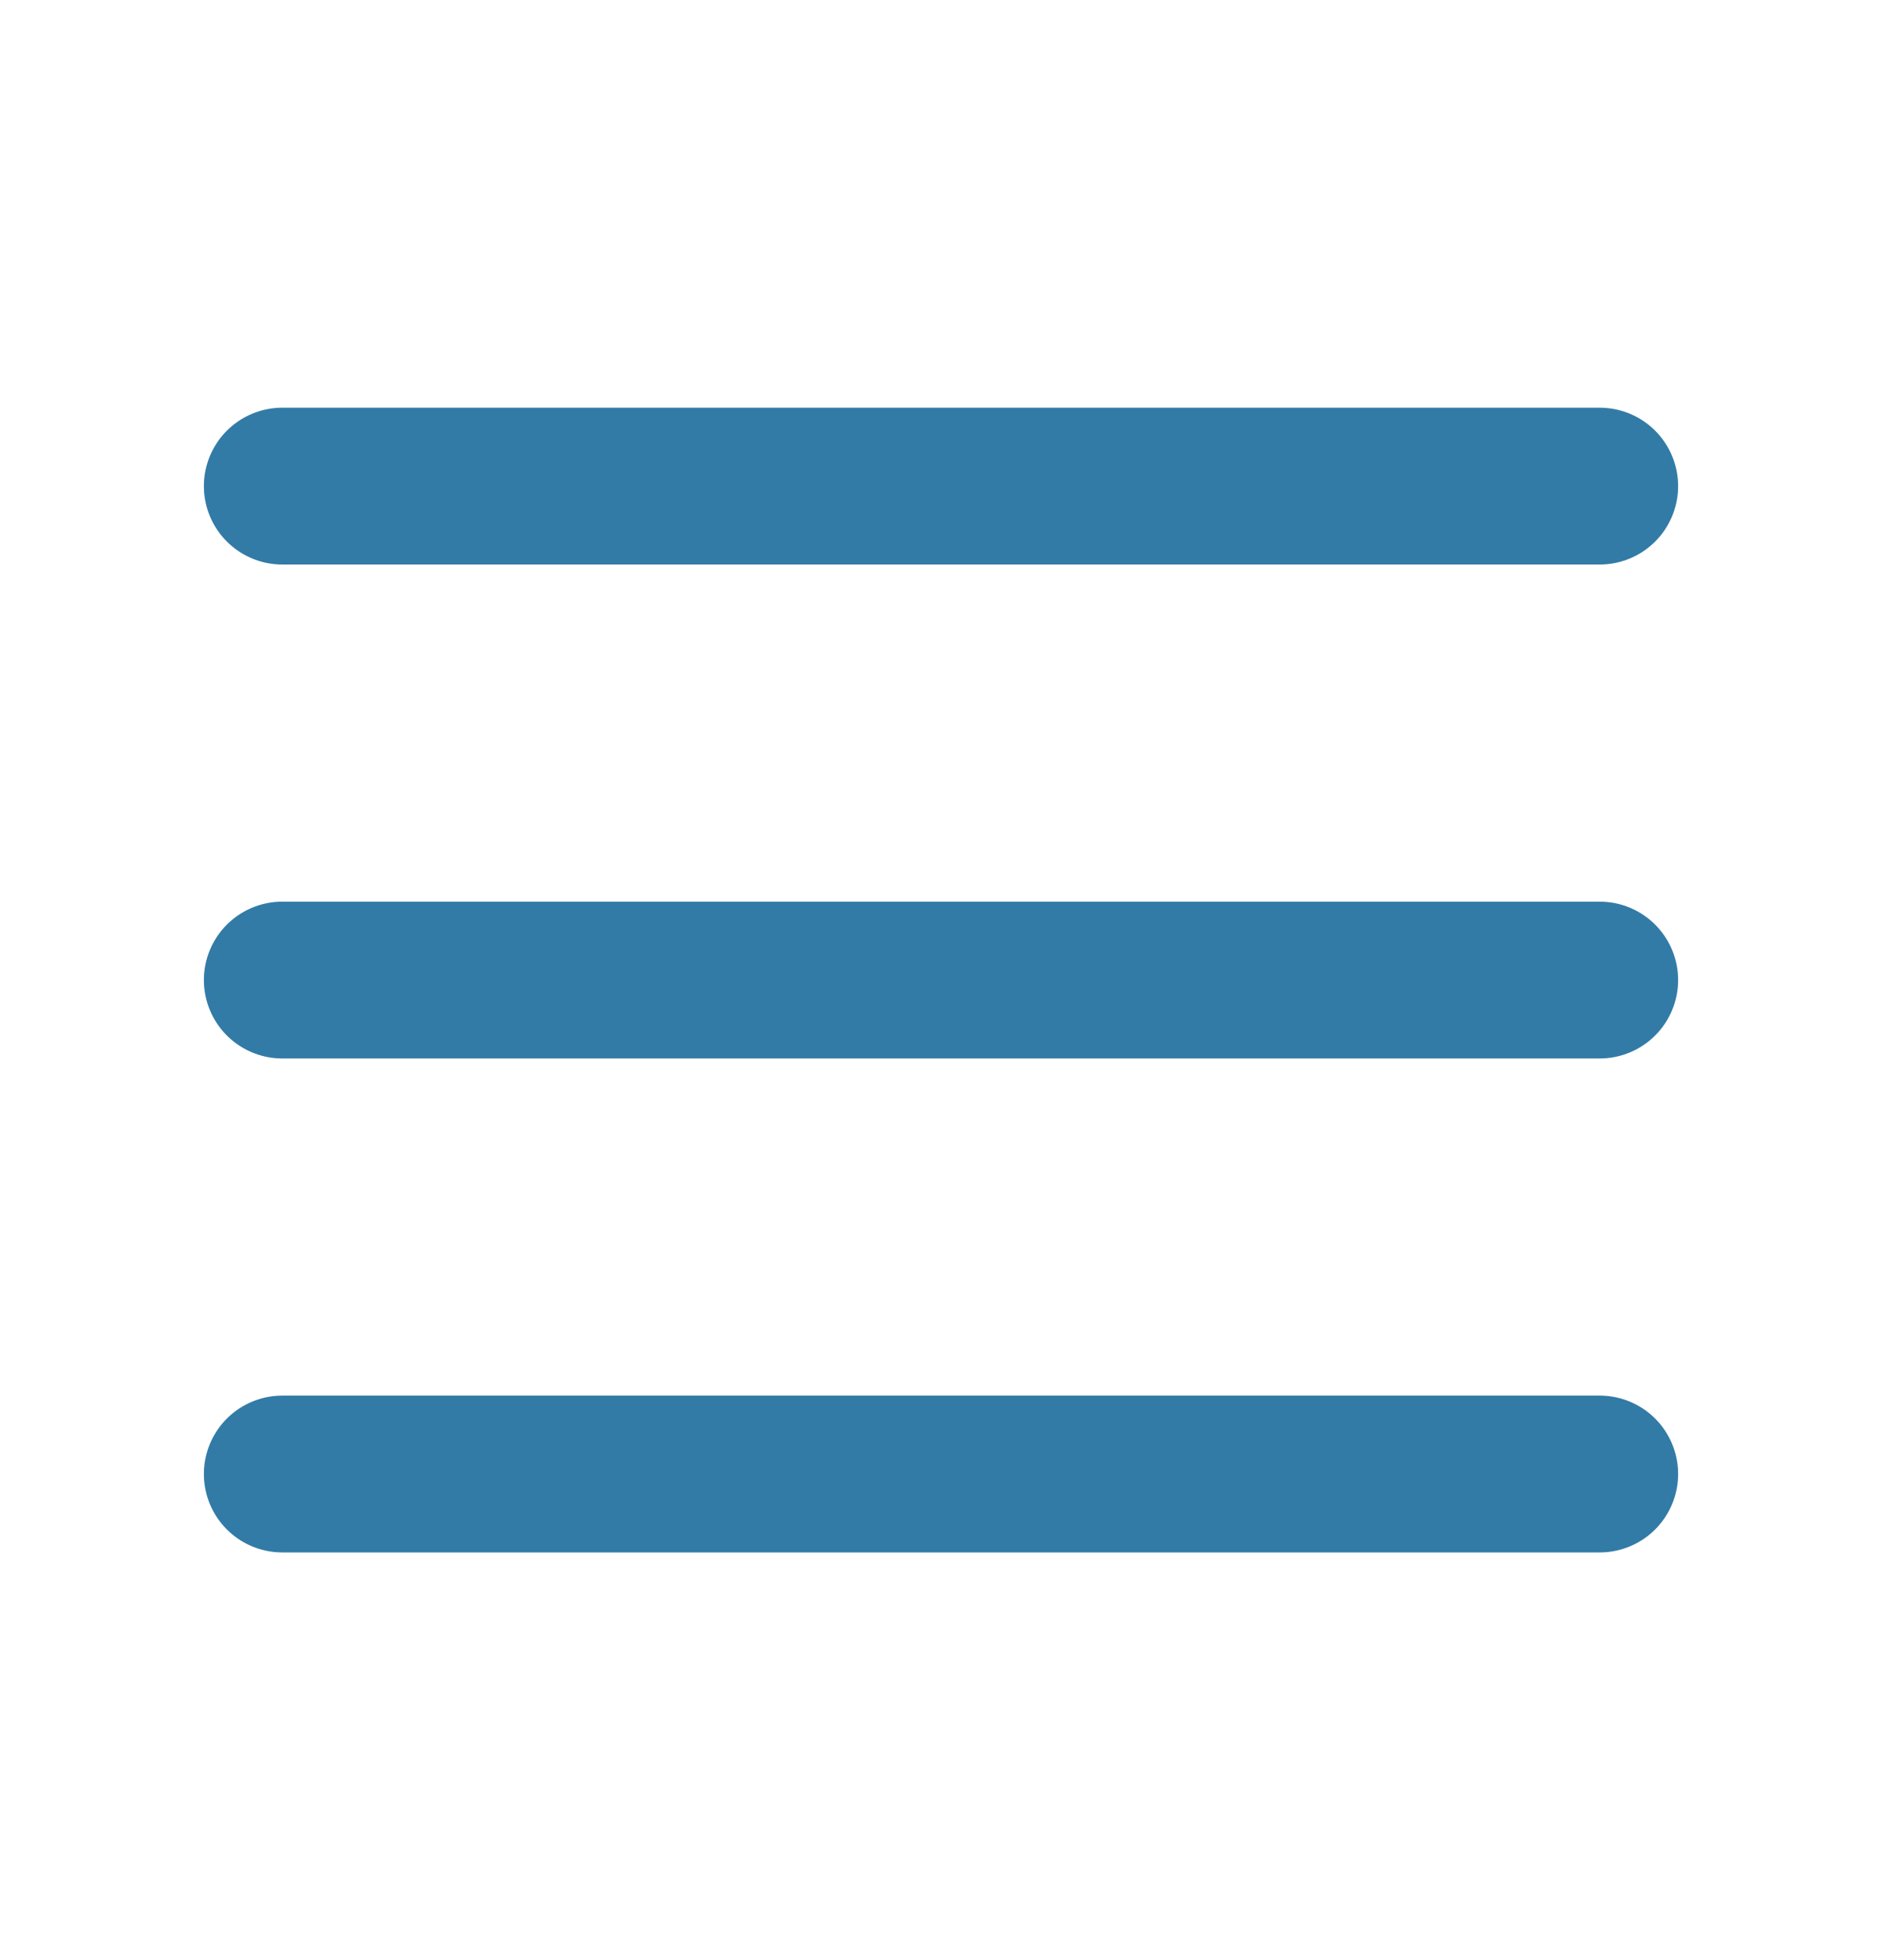 <svg width="24" height="25" viewBox="0 0 24 25" fill="none" xmlns="http://www.w3.org/2000/svg">
<path d="M3.6 6.2H20.4M3.6 12.5H20.4M3.6 18.8H20.4" stroke="#327BA6" stroke-width="2" stroke-linecap="round" stroke-linejoin="round"/>
</svg>
